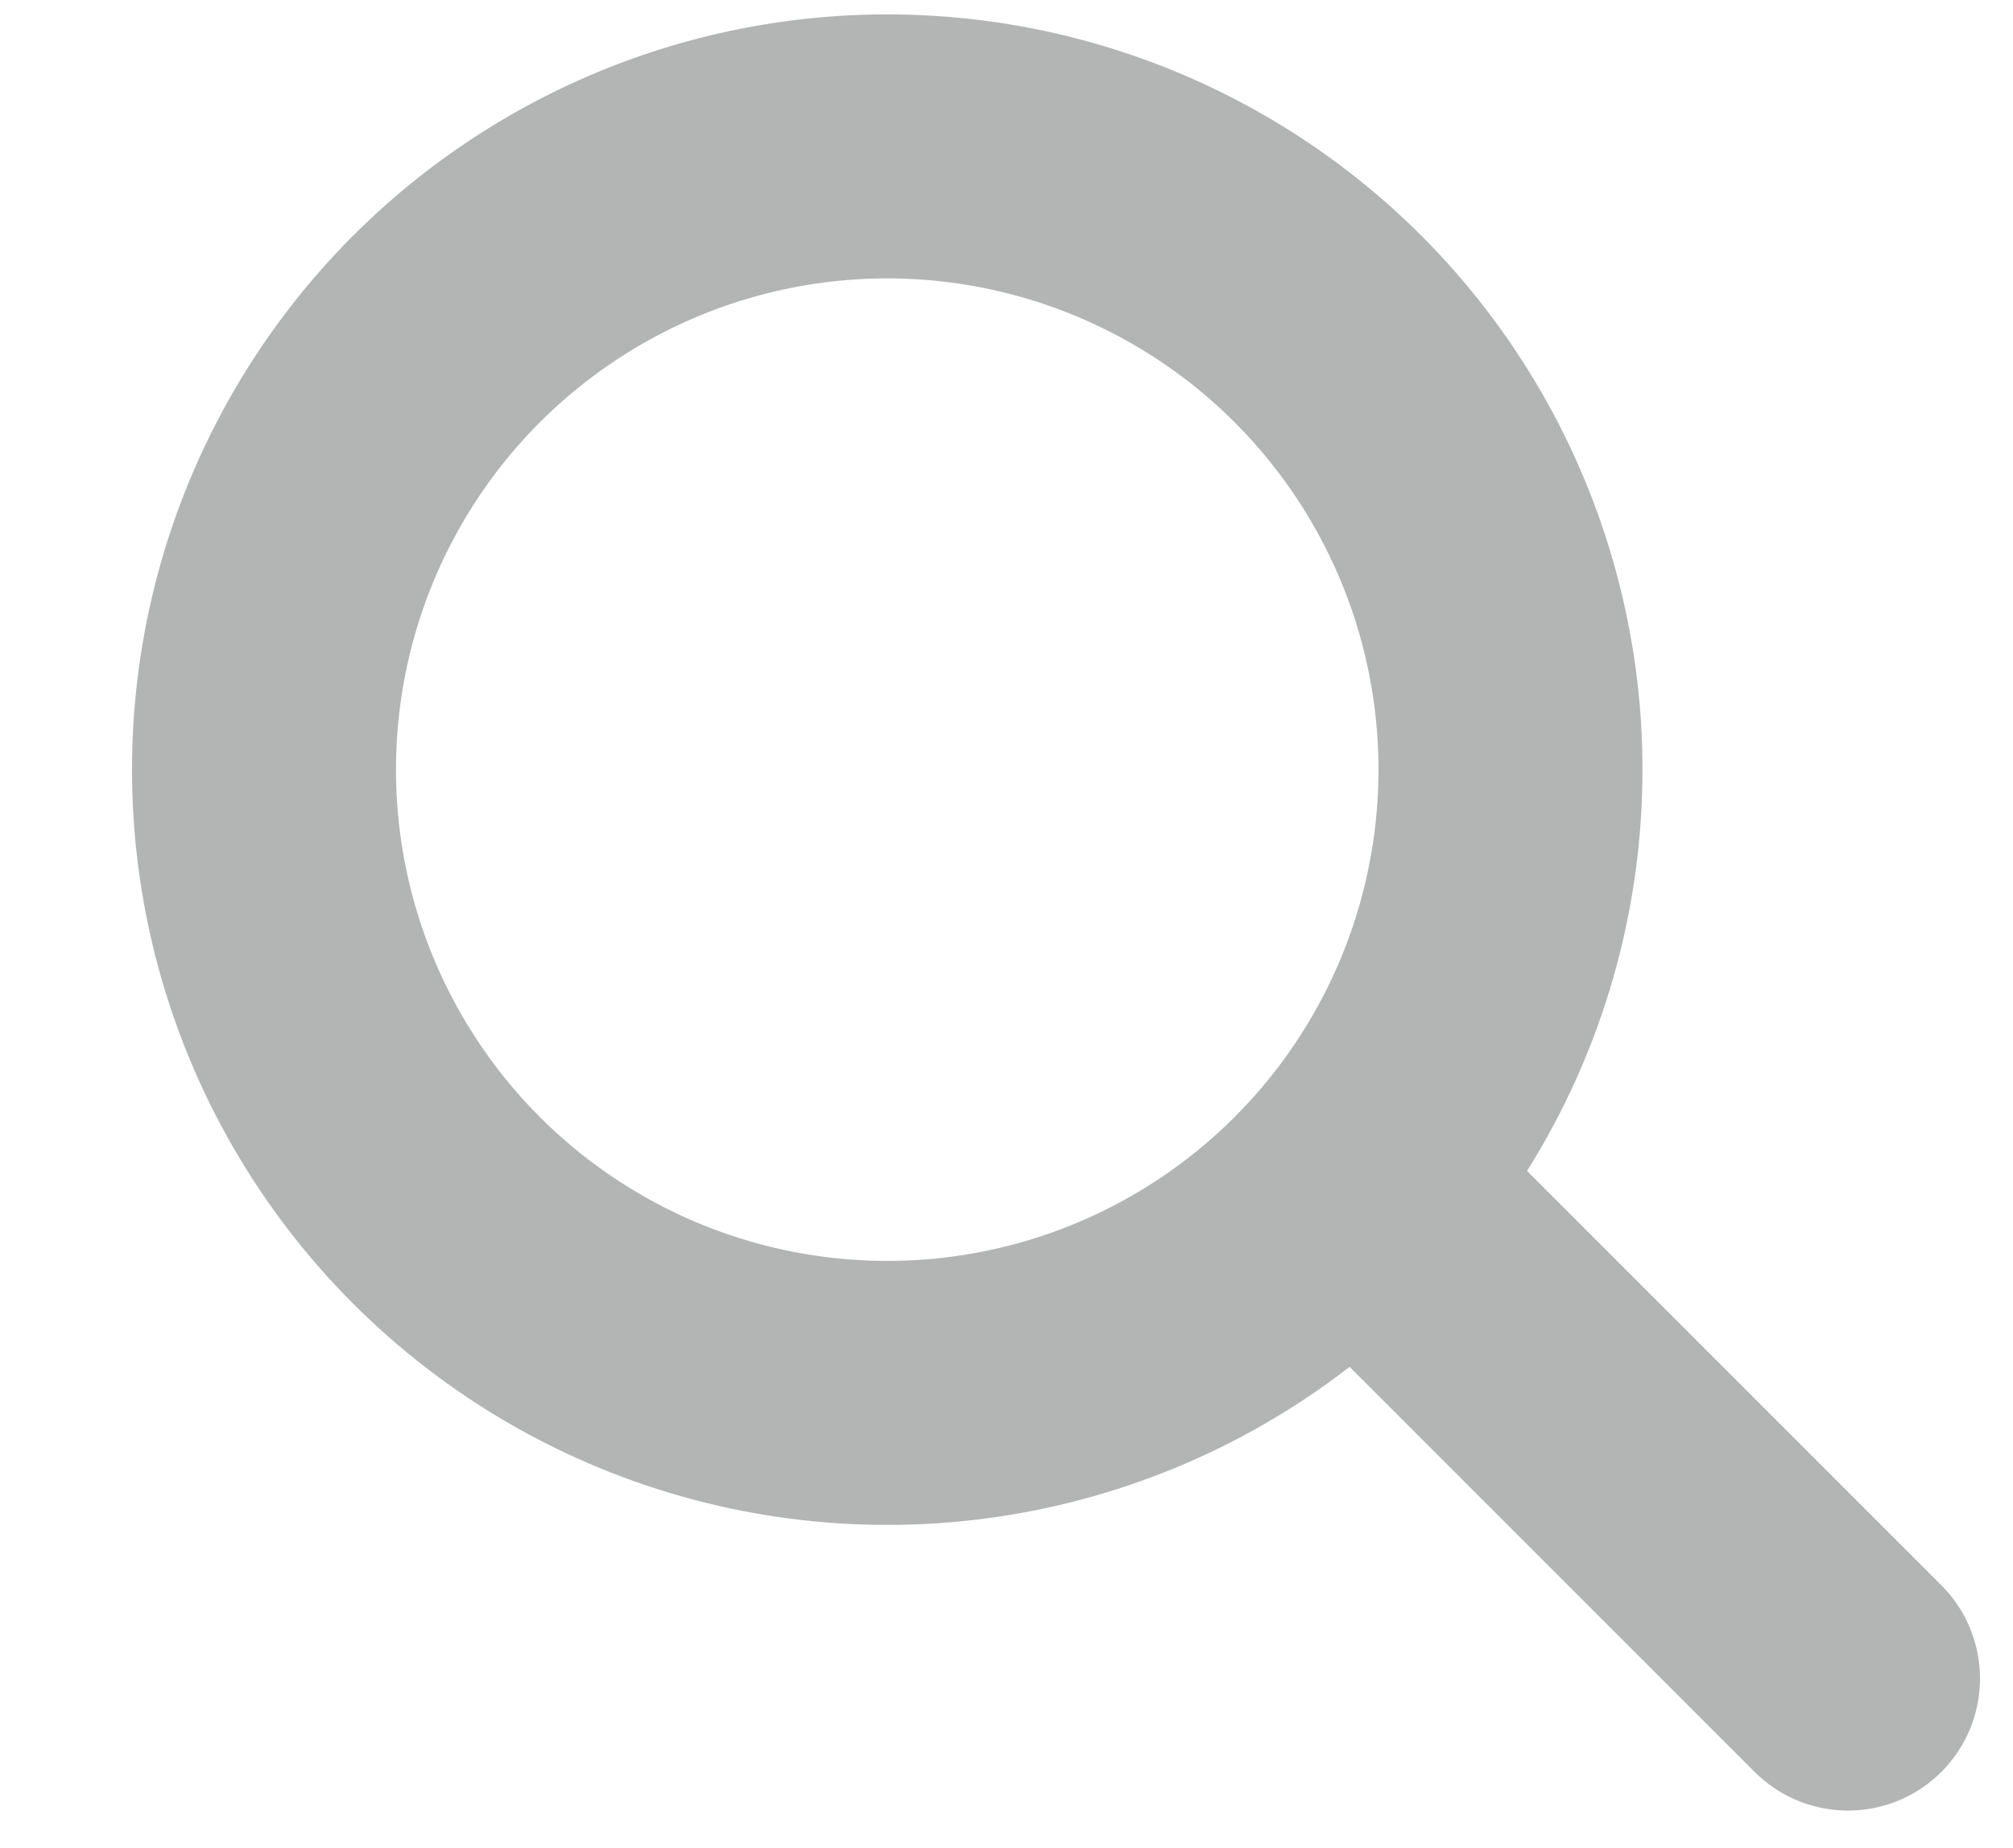 <?xml version="1.0" encoding="utf-8"?>
<!-- Generator: Adobe Illustrator 16.0.4, SVG Export Plug-In . SVG Version: 6.00 Build 0)  -->
<!DOCTYPE svg PUBLIC "-//W3C//DTD SVG 1.1//EN" "http://www.w3.org/Graphics/SVG/1.1/DTD/svg11.dtd">
<svg version="1.1" id="Layer_1" xmlns="http://www.w3.org/2000/svg" xmlns:xlink="http://www.w3.org/1999/xlink" x="0px" y="0px"
	 width="30.5px" height="28px" viewBox="0 0 30.5 28" enable-background="new 0 0 30.5 28" xml:space="preserve">
<g>
	<circle fill="none" stroke="#B3B4B4" stroke-width="4" stroke-miterlimit="10" cx="13.443" cy="11.661" r="9.443"/>
	
		<line fill="none" stroke="#B3B4B4" stroke-width="4" stroke-linecap="round" stroke-miterlimit="10" x1="20.778" y1="18.21" x2="28" y2="25.432"/>
</g>
</svg>
